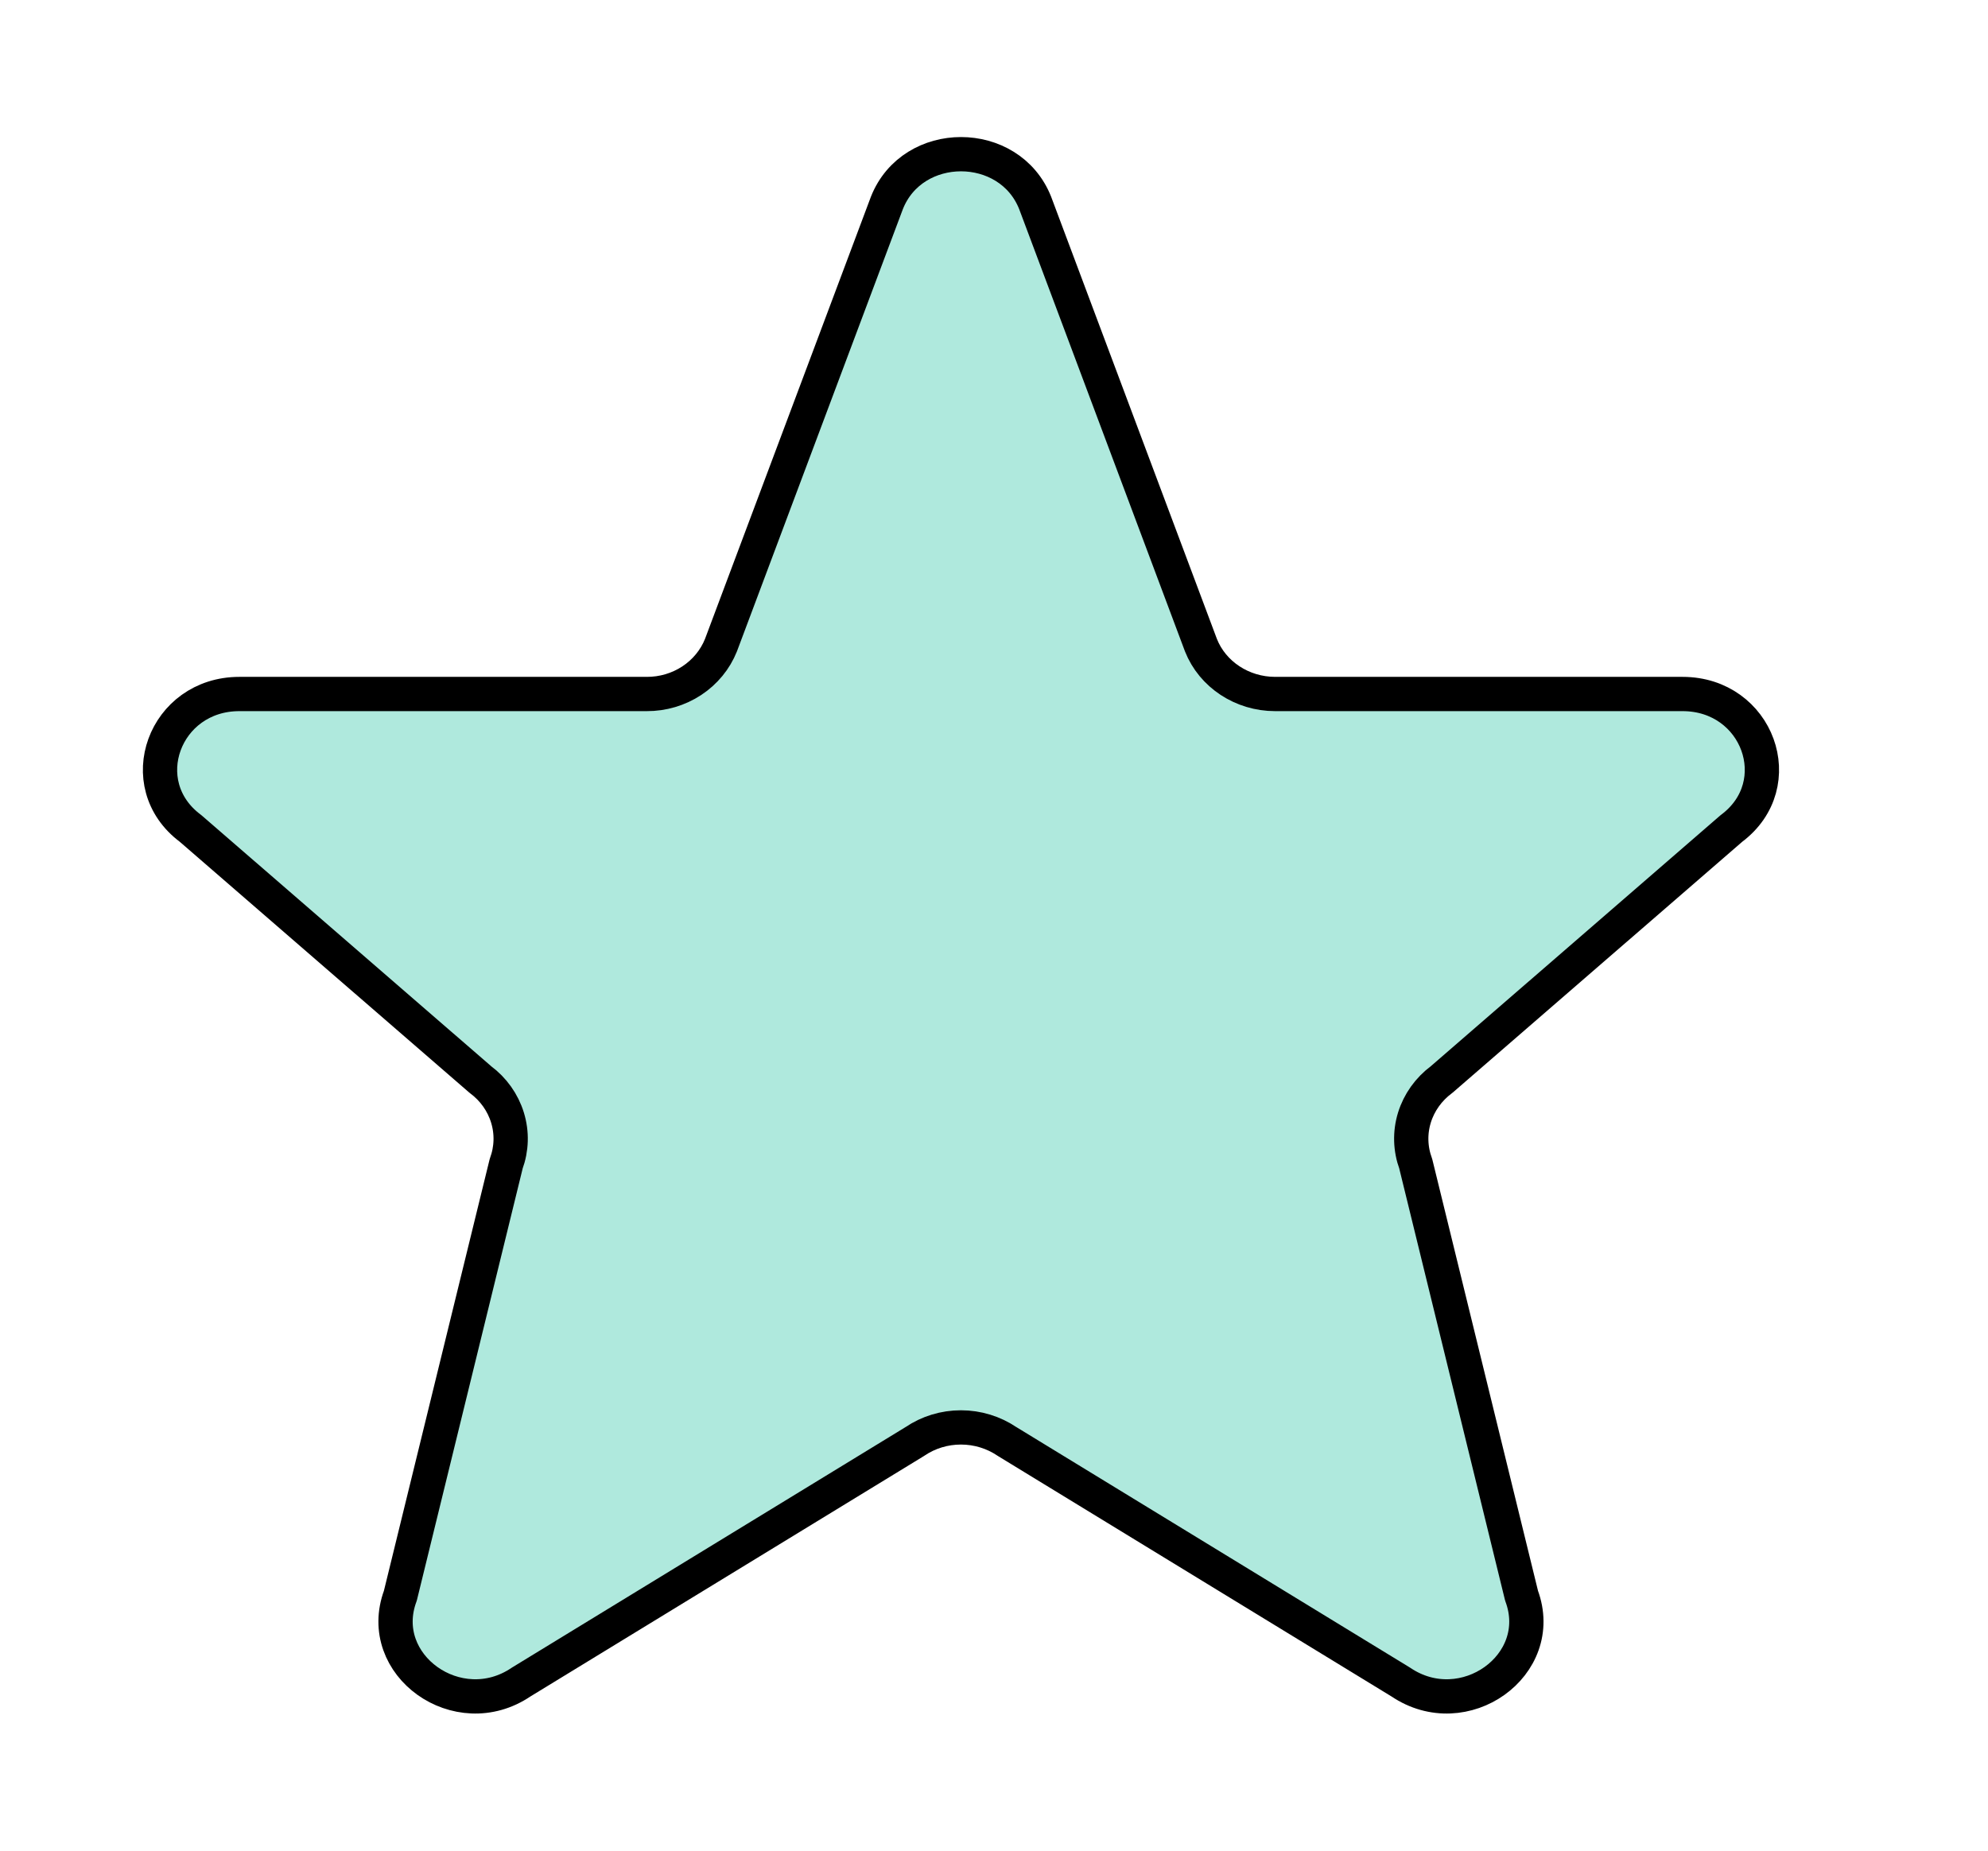 <svg fill="none" height="27" viewBox="0 0 29 27" width="29" xmlns="http://www.w3.org/2000/svg"><path d="m12.937 2.962c.374-.95 1.789-.95 2.164 0l2.418 6.451c.169.427.601.712 1.082.712h5.943c1.098 0 1.577 1.316.714 1.961l-4.229 3.664c-.189.14-.328.335-.396.555-.068.221-.061.456.019.673l1.544 6.303c.376 1.012-.841 1.882-1.762 1.259l-5.744-3.51c-.197-.133-.431-.205-.672-.205s-.475.071-.672.205l-5.744 3.51c-.919.623-2.138-.247-1.762-1.259l1.544-6.303c.08-.217.087-.452.019-.673-.068-.221-.206-.415-.395-.555l-4.229-3.664c-.865-.645-.383-1.961.713-1.961h5.943c.234.001.463-.067.656-.194.193-.127.342-.308.426-.518z" fill="#afe9dd" stroke="#000" stroke-linecap="round" stroke-linejoin="round" stroke-width=".5"/></svg>
